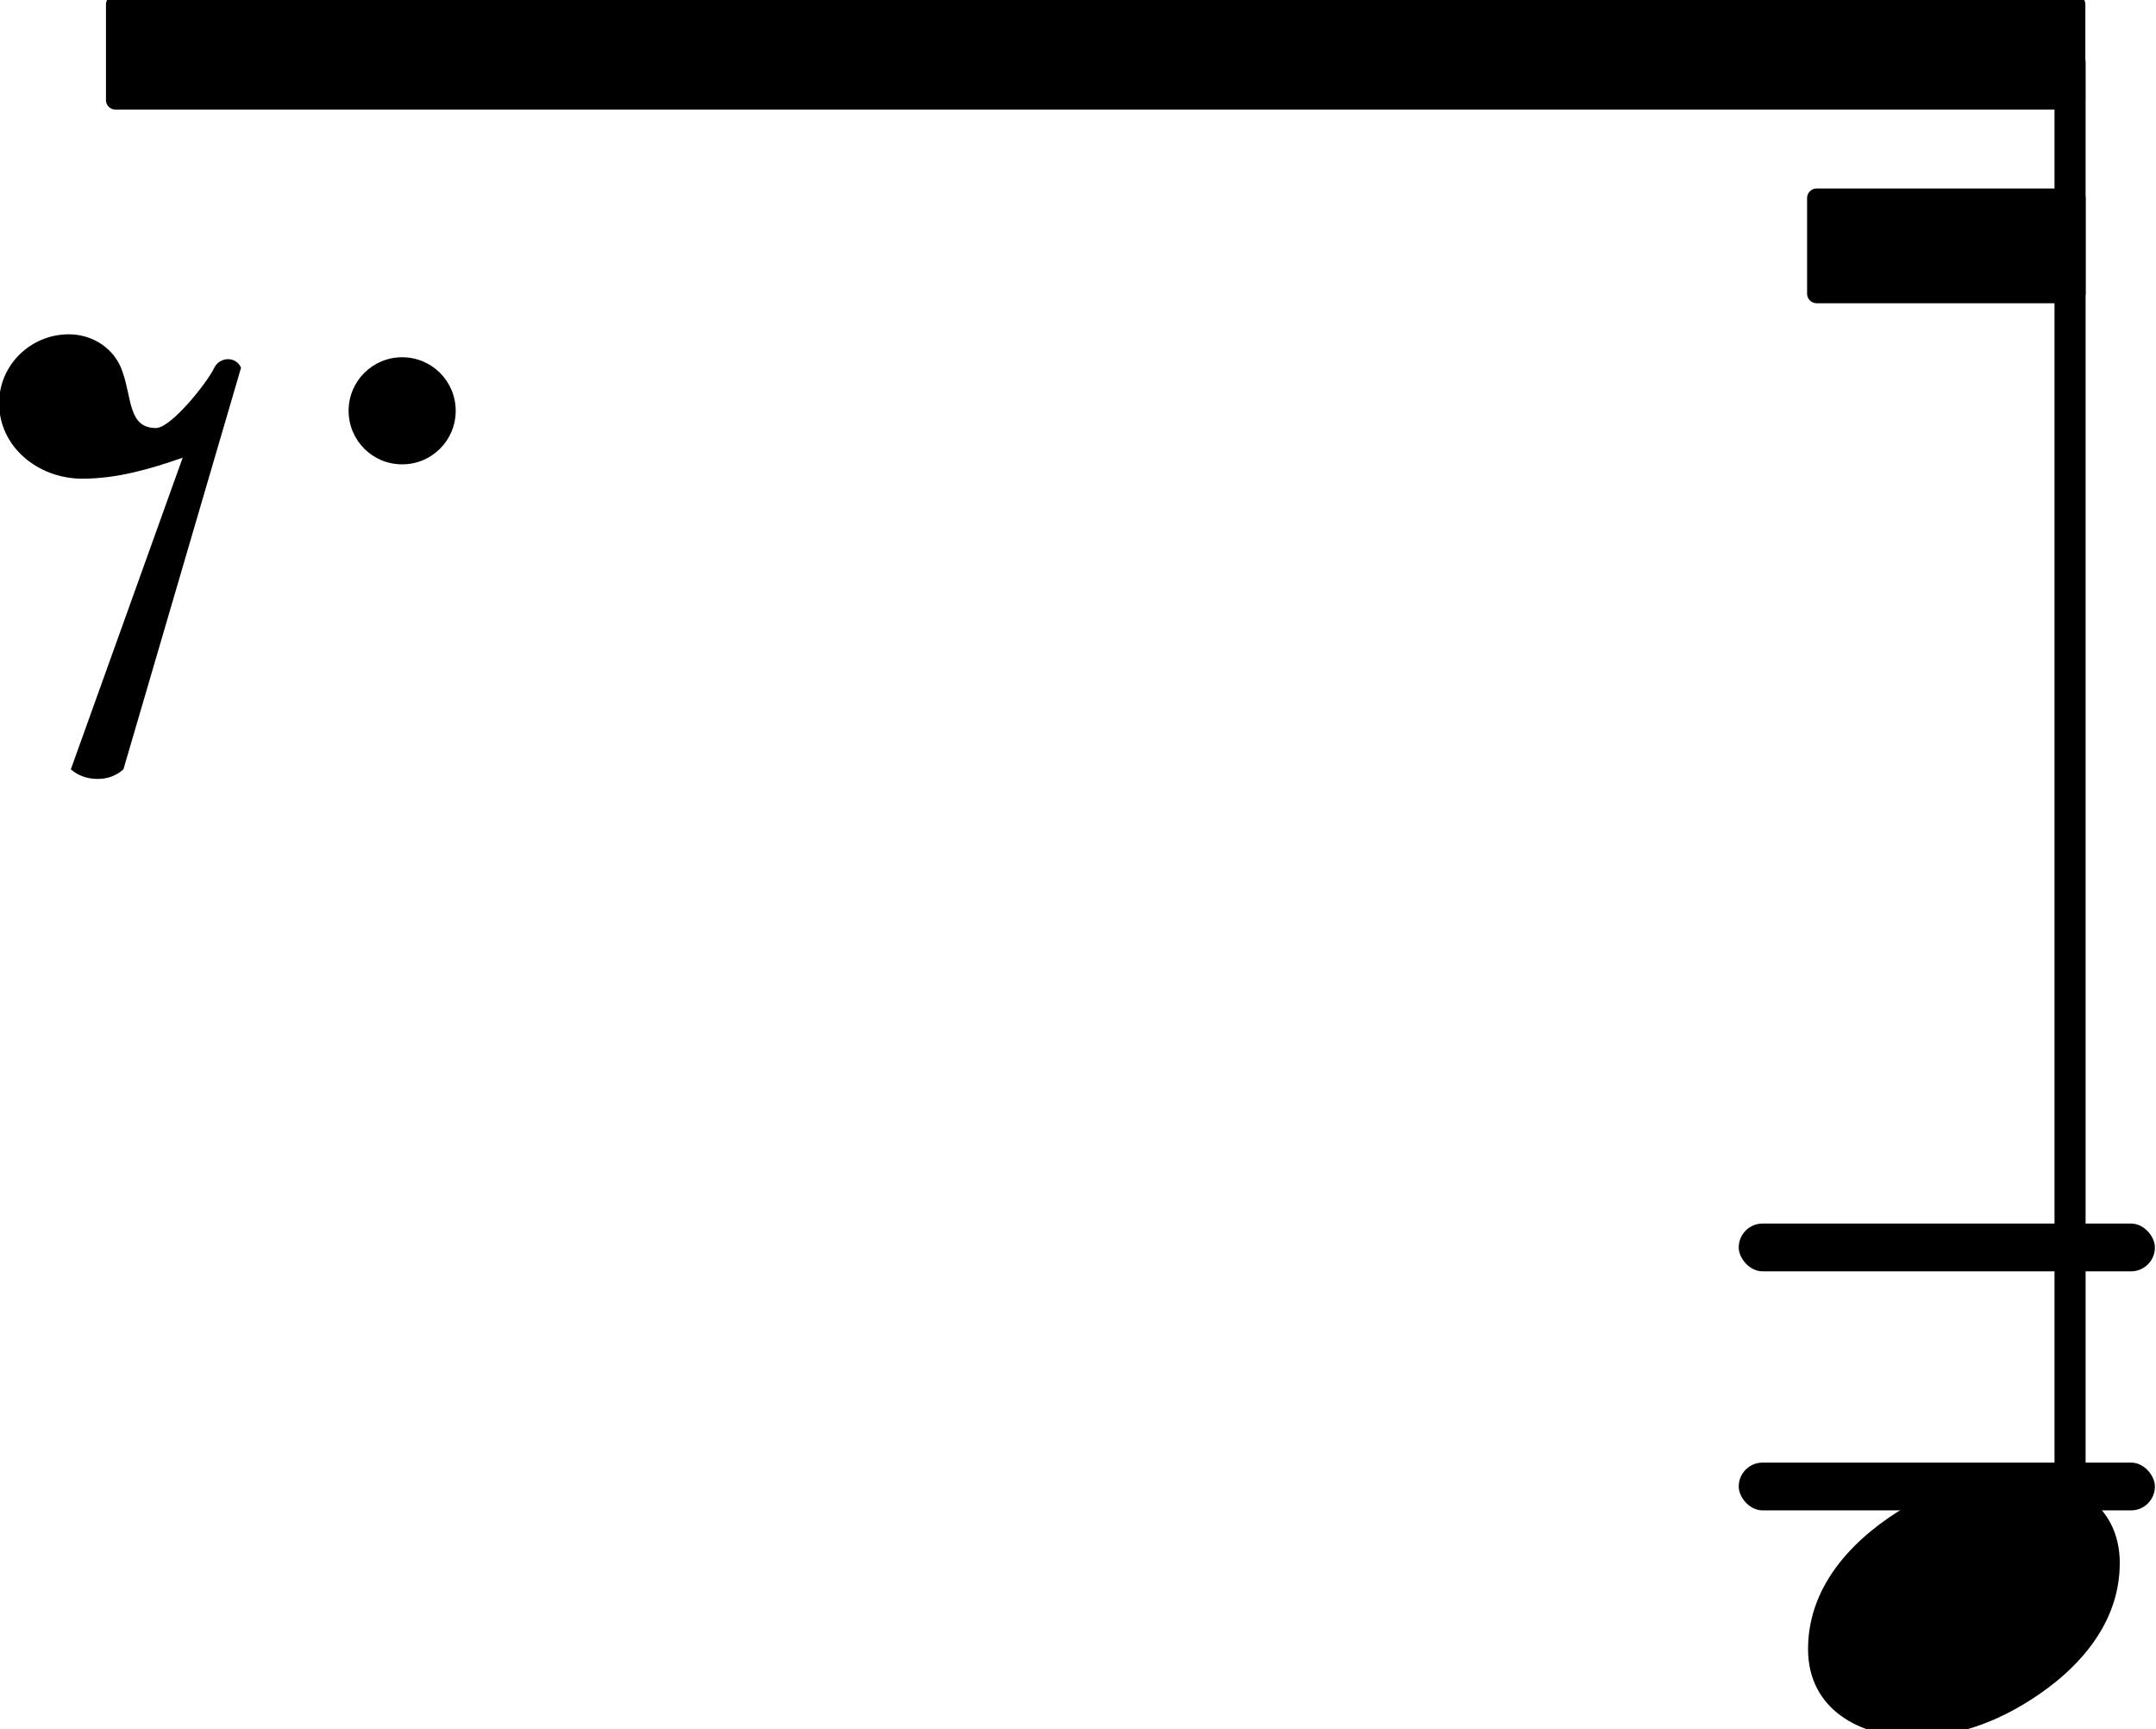 <?xml version="1.0" encoding="UTF-8" standalone="no"?>
<svg
   xmlns:dc="http://purl.org/dc/elements/1.1/"
   xmlns:cc="http://creativecommons.org/ns#"
   xmlns:rdf="http://www.w3.org/1999/02/22-rdf-syntax-ns#"
   xmlns:svg="http://www.w3.org/2000/svg"
   xmlns="http://www.w3.org/2000/svg"
   xmlns:xlink="http://www.w3.org/1999/xlink"
   id="svg7167"
   version="1.1"
   viewBox="0 0 15.846 12.711"
   height="12.711mm"
   width="15.846mm">
  <defs
     id="defs7161" />
  <g
     transform="translate(-81.235,-143.276)"
     id="layer1">
    <g
       id="g3519"
       transform="matrix(1.757,0,0,1.757,42.78,-77.404)">
      <rect
         style="stroke-width:1"
         x="29.16"
         y="130.719"
         width="1.741"
         height="0.2"
         ry="0.1"
         fill="currentColor"
         id="rect1964" />
      <rect
         style="stroke-width:1"
         x="29.16"
         y="131.719"
         width="1.741"
         height="0.2"
         ry="0.1"
         fill="currentColor"
         id="rect1966" />
      <path
         style="stroke-width:0.004"
         d="m 23.345,127.319 c 0,-0.124 0.1,-0.224 0.224,-0.224 0.124,0 0.224,0.1 0.224,0.224 0,0.124 -0.1,0.224 -0.224,0.224 -0.124,0 -0.224,-0.1 -0.224,-0.224 z"
         fill="currentColor"
         id="path1986" />
      <a
         transform="translate(-6.079,107.819)"
         style="color:inherit"
         xlink:href="textedit:///Users/jwy/Documents/GitHub/sf004/public/pieces/sf004/notation/notes03.ly:123:10:11"
         id="a1990">
        <path
           transform="matrix(0.004,0,0,-0.004,27.974,20)"
           d="M 72,-250 189,76 C 155,64 120,54 84,54 38,54 -3,87 -3,133 c 0,40 33,72 73,72 25,0 48,-15 56,-39 10,-28 6,-59 35,-59 16,0 54,48 61,63 6,12 23,12 28,0 L 127,-250 c -8,-7 -17,-10 -27,-10 -10,0 -20,3 -28,10 z"
           fill="currentColor"
           id="path1988" />
      </a>
      <a
         transform="translate(-6.079,107.819)"
         style="color:inherit"
         xlink:href="textedit:///Users/jwy/Documents/GitHub/sf004/public/pieces/sf004/notation/notes03.ly:123:15:16"
         id="a2000">
        <path
           transform="matrix(0.004,0,0,-0.004,35.529,24.5)"
           d="m 215,137 c 57,0 111,-29 111,-92 0,-71 -54,-120 -101,-148 -35,-21 -74,-34 -114,-34 -57,0 -111,29 -111,92 0,71 54,120 101,148 35,21 74,34 114,34 z"
           fill="currentColor"
           id="path1998" />
      </a>
      <rect
         style="stroke-width:1"
         x="30.481"
         y="125.819"
         width="0.13"
         height="6.34"
         ry="0.04"
         fill="currentColor"
         id="rect2002" />
      <a
         transform="translate(-6.079,107.819)"
         style="color:inherit"
         xlink:href="textedit:///Users/jwy/Documents/GitHub/sf004/public/pieces/sf004/notation/notes03.ly:123:14:15"
         id="a2118">
        <polygon
           transform="translate(28.409,18)"
           stroke-linejoin="round"
           stroke-linecap="round"
           stroke-width="0.08"
           fill="currentColor"
           stroke="currentColor"
           points="0.04,-0.2 8.24,-0.2 8.24,0.2 0.04,0.2 "
           id="polygon2114" />
        <polygon
           transform="translate(35.525,18.81)"
           stroke-linejoin="round"
           stroke-linecap="round"
           stroke-width="0.08"
           fill="currentColor"
           stroke="currentColor"
           points="0.04,-0.2 1.125,-0.2 1.125,0.2 0.04,0.2 "
           id="polygon2116" />
      </a>
    </g>
  </g>
</svg>
